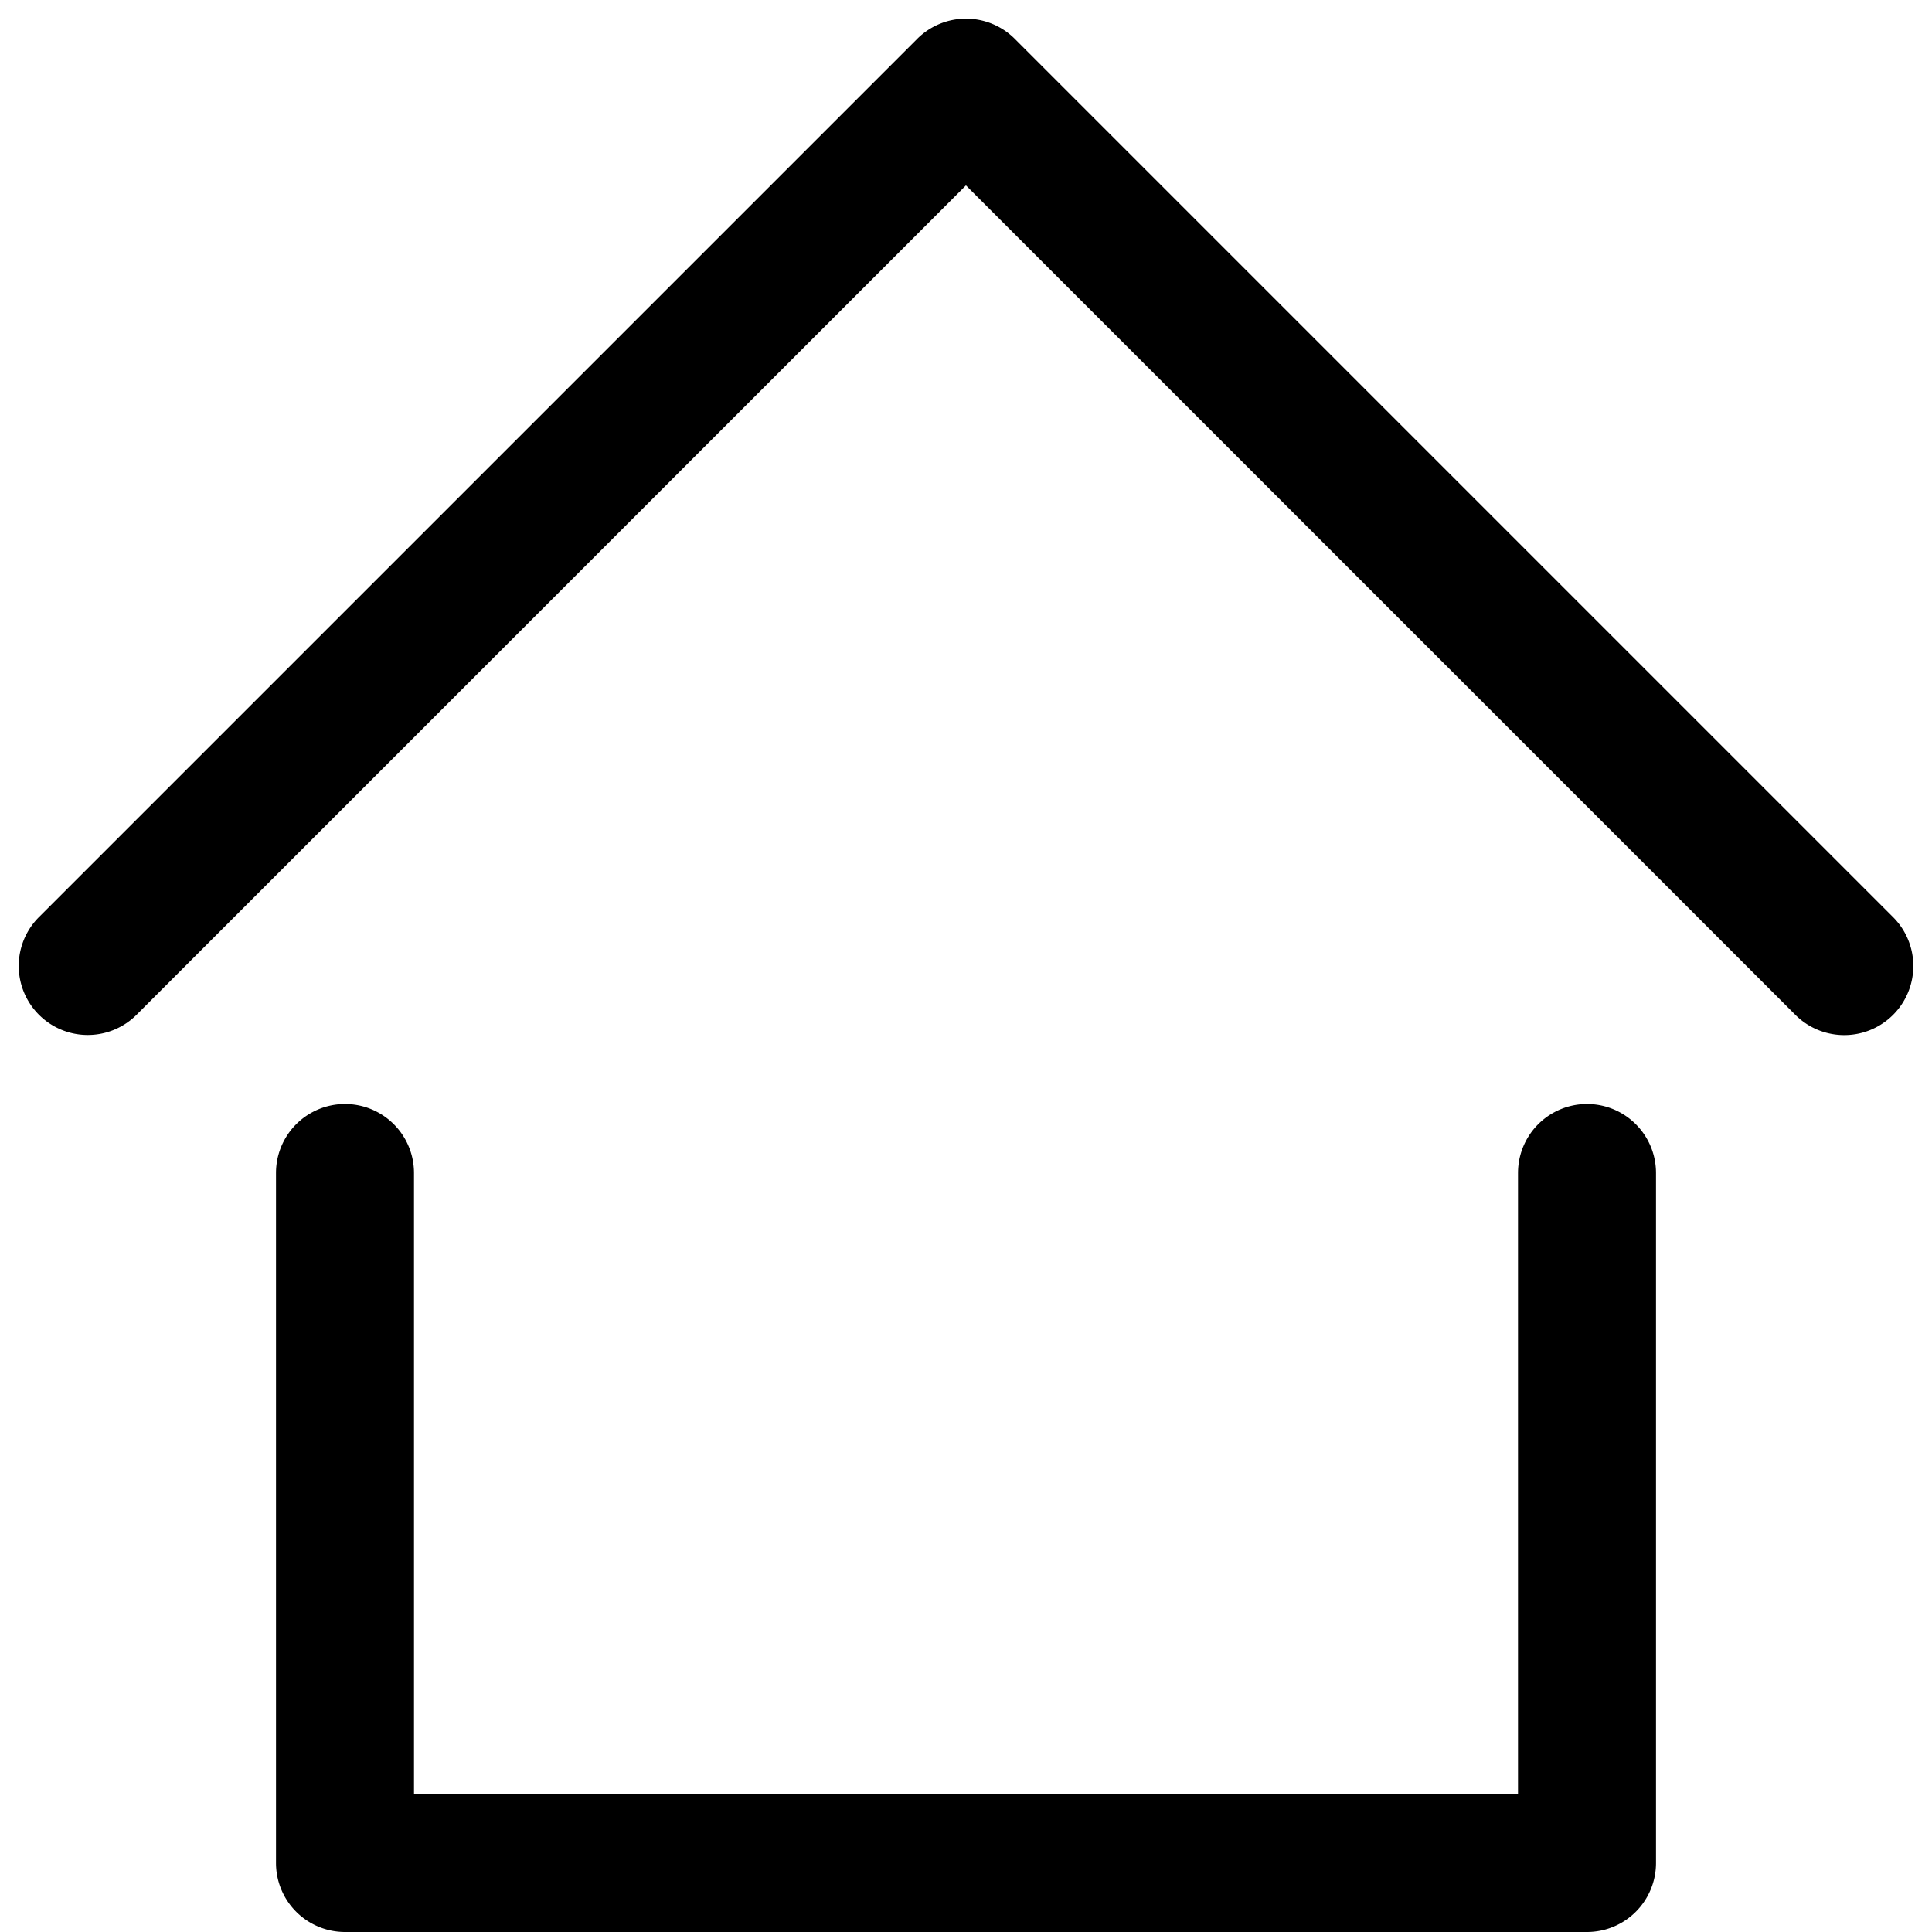 <svg t="1597922426766" class="icon" viewBox="0 0 1024 1024" version="1.1" xmlns="http://www.w3.org/2000/svg" p-id="21937" width="200" height="200"><path d="M219.429 950.857h585.143V621.714a36.571 36.571 0 1 1 73.143 0v365.714a36.571 36.571 0 0 1-36.571 36.571h-658.286a36.571 36.571 0 0 1-36.571-36.571v-365.714a36.571 36.571 0 0 1 73.143 0V950.857zM512 98.231L72.411 537.819a36.571 36.571 0 1 1-51.785-51.712L486.107 20.626a36.571 36.571 0 0 1 51.785 0l465.481 465.481a36.571 36.571 0 1 1-51.785 51.785L512 98.304z" p-id="21938"></path></svg>